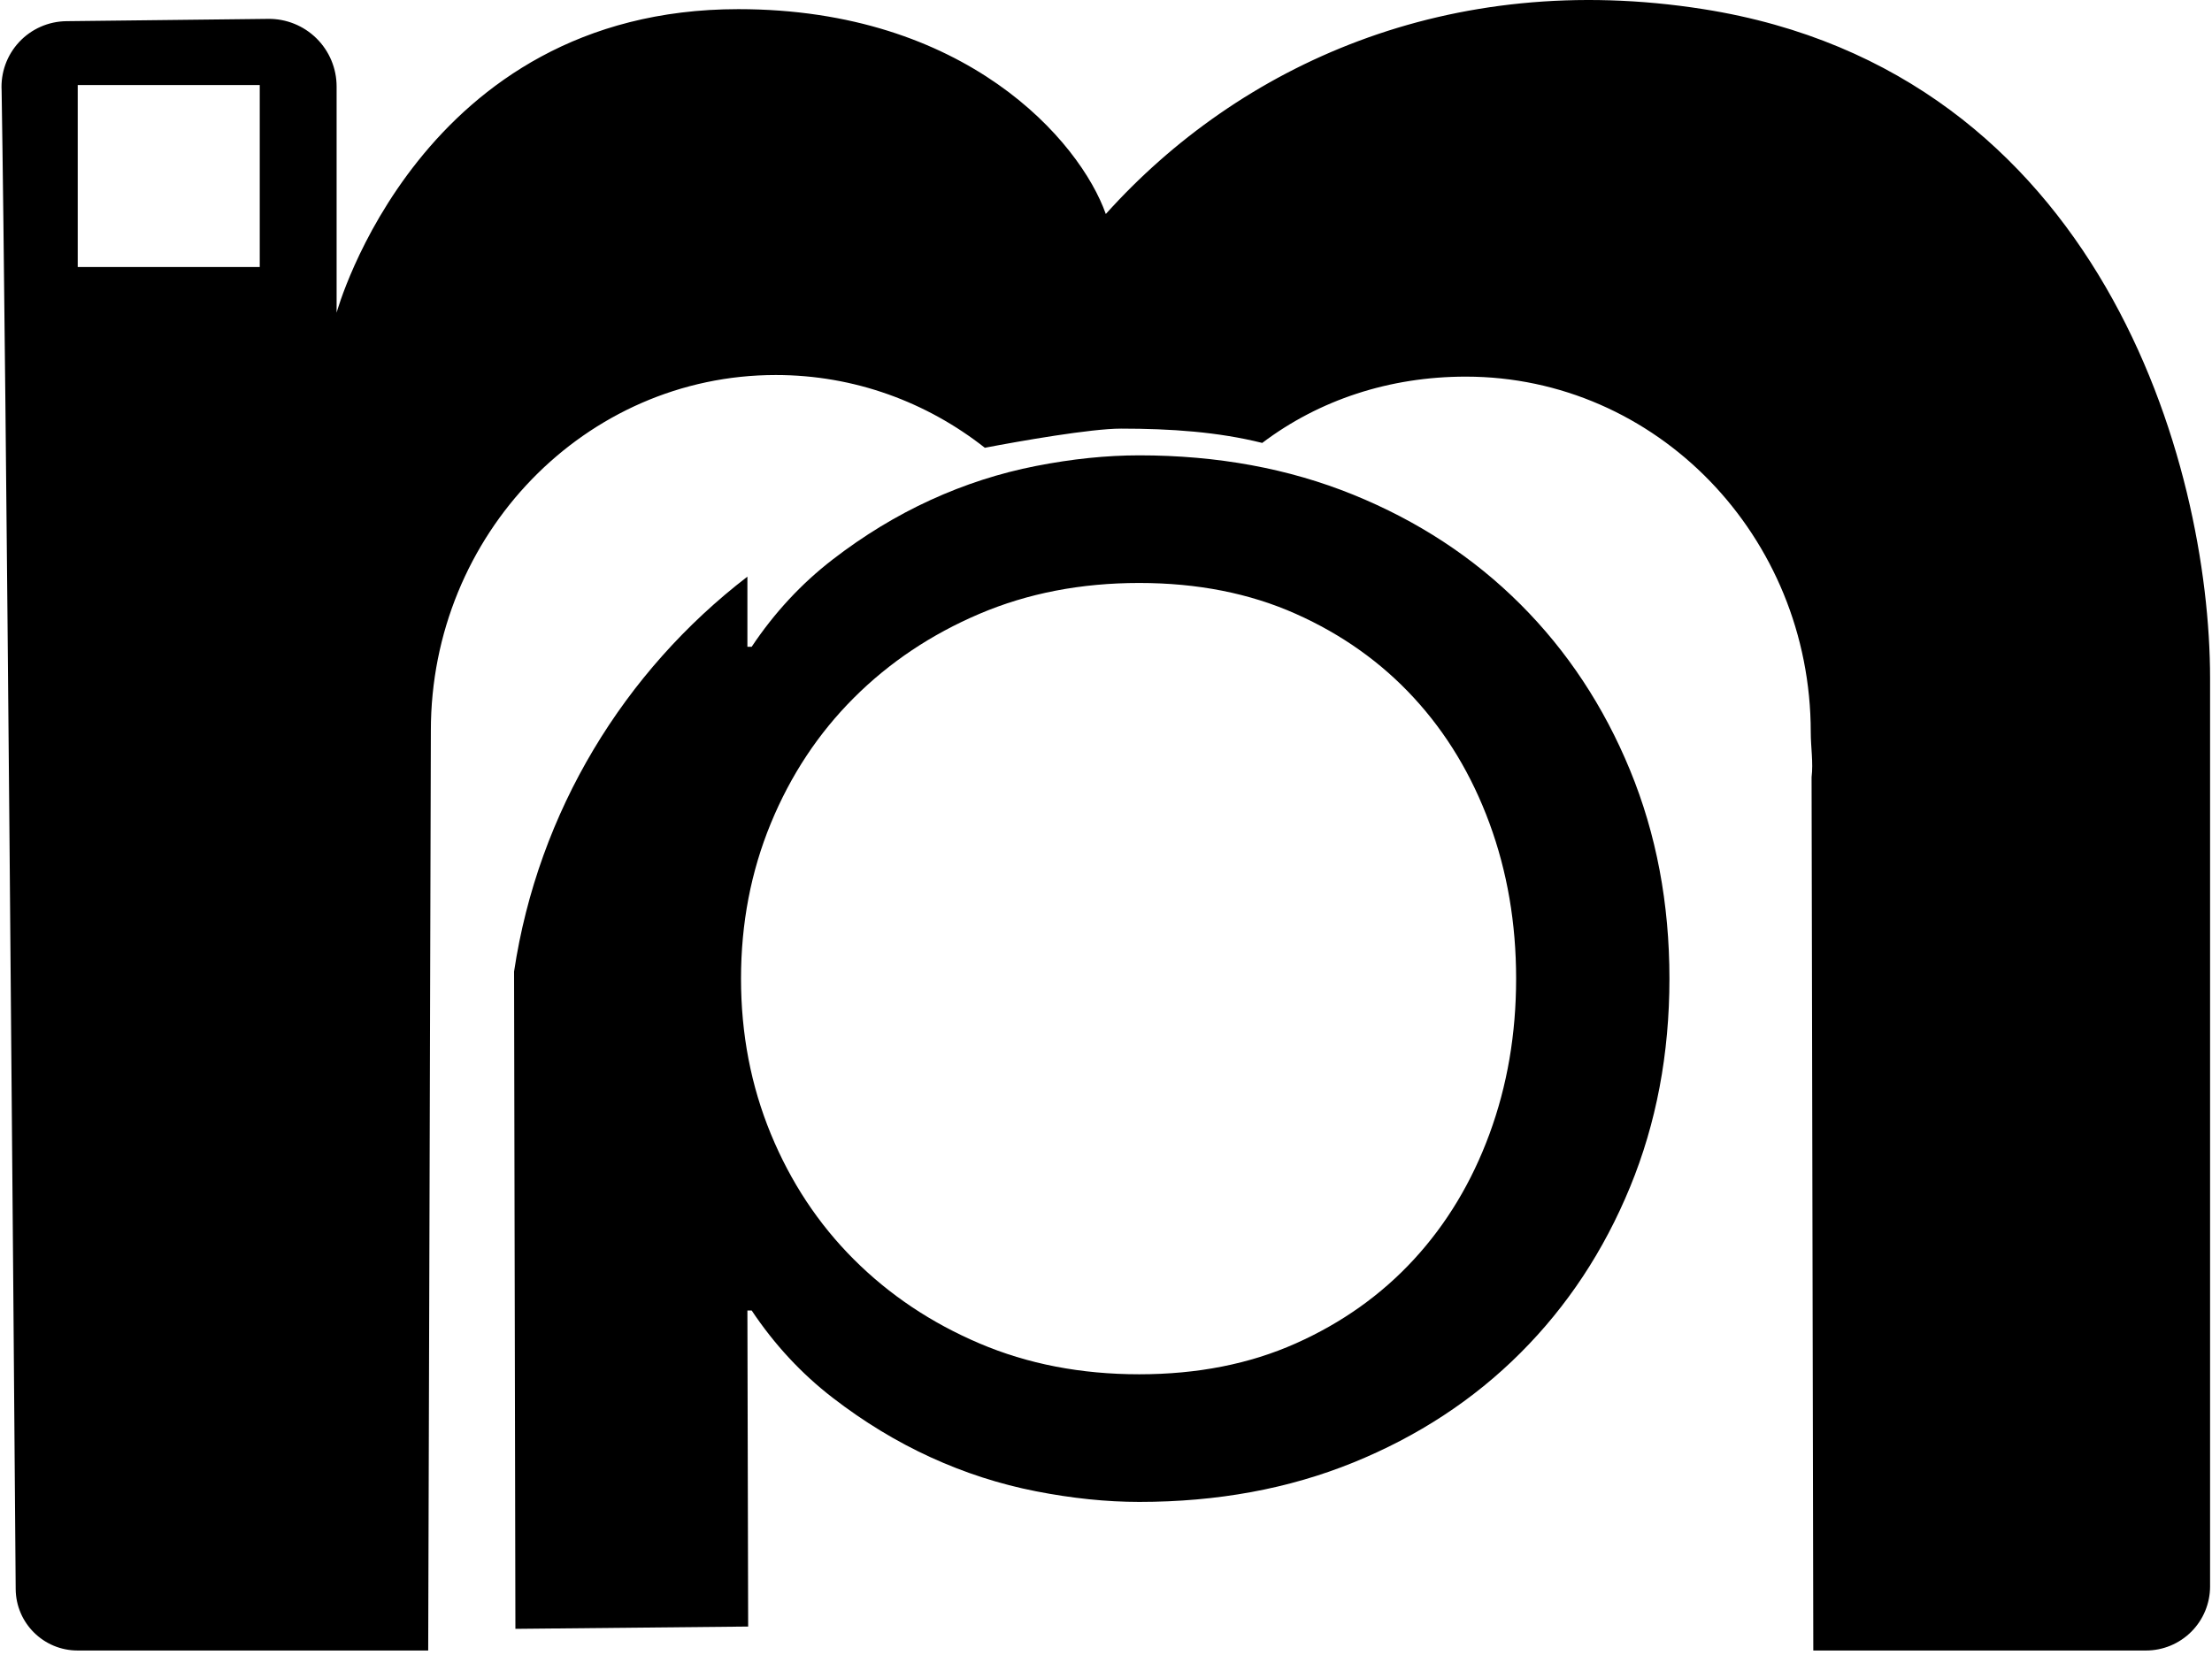 <?xml version="1.0" encoding="UTF-8" standalone="no"?><!DOCTYPE svg PUBLIC "-//W3C//DTD SVG 1.1//EN" "http://www.w3.org/Graphics/SVG/1.1/DTD/svg11.dtd"><svg width="100%" height="100%" viewBox="0 0 298 223" version="1.1" xmlns="http://www.w3.org/2000/svg" xmlns:xlink="http://www.w3.org/1999/xlink" xml:space="preserve" xmlns:serif="http://www.serif.com/" style="fill-rule:evenodd;clip-rule:evenodd;stroke-linejoin:round;stroke-miterlimit:2;"><g id="first-proposal" serif:id="first proposal"><path d="M170.048,59.687c-5.967,-1.489 -12.306,-1.927 -19.016,-1.927c-4.066,0 -13.586,1.667 -18.354,2.581c-7.816,-6.151 -17.578,-9.806 -28.16,-9.806c-25.649,-0 -46.473,21.469 -46.473,47.914c0,4.509 -0.358,123.969 -0.358,123.969l-47.23,-0c-4.58,-0 -8.303,-3.691 -8.343,-8.27c-0.266,-34.314 -1.3,-165.386 -1.895,-201.943c-0.14,-2.411 0.712,-4.775 2.36,-6.542c1.648,-1.766 3.947,-2.781 6.362,-2.809c7.859,-0.091 19.248,-0.221 27.189,-0.311c2.435,-0.028 4.781,0.92 6.513,2.632c1.732,1.713 2.706,4.047 2.706,6.483l0,30.477c0,0 11.201,-40.902 54.123,-40.902c30.651,-0 46.019,17.75 49.503,27.606c17.989,-20.033 46.199,-33.018 80.508,-27.606c53.476,8.435 68.259,61.272 68.259,90.183l0,122.362c0,2.291 -0.91,4.489 -2.53,6.109c-1.621,1.621 -3.818,2.531 -6.11,2.531l-44.814,-0l-0.232,-117.681c0.244,-1.99 -0.11,-4.015 -0.11,-6.07c-0,-26.444 -20.824,-47.914 -46.473,-47.914c-10.254,0 -19.737,3.126 -27.425,8.934Zm-135.055,-48.23l-24.522,0l0,24.522l24.522,0l0,-24.522Z" style="fill-rule:nonzero;"/><path d="M69.255,130.921c3.245,-21.603 14.862,-40.479 31.435,-53.214l-0,9.452l0.573,-0c3.06,-4.587 6.694,-8.504 10.902,-11.753c4.207,-3.249 8.606,-5.924 13.196,-8.026c4.59,-2.102 9.323,-3.631 14.2,-4.586c4.877,-0.956 9.515,-1.434 13.913,-1.434c10.519,0 20.129,1.768 28.831,5.303c8.702,3.536 16.208,8.457 22.52,14.763c6.311,6.306 11.236,13.759 14.774,22.359c3.538,8.599 5.307,17.963 5.307,28.092c-0,10.128 -1.769,19.492 -5.307,28.091c-3.538,8.6 -8.463,16.053 -14.774,22.359c-6.312,6.307 -13.818,11.227 -22.52,14.763c-8.702,3.535 -18.312,5.303 -28.831,5.303c-4.398,-0 -9.036,-0.478 -13.913,-1.433c-4.877,-0.956 -9.61,-2.485 -14.2,-4.587c-4.59,-2.102 -8.989,-4.777 -13.196,-8.026c-4.208,-3.249 -7.842,-7.166 -10.902,-11.753l-0.573,0l0.101,42.594l-31.356,0.31l-0.18,-88.577Zm134.996,0.956c-0,-7.453 -1.195,-14.429 -3.586,-20.926c-2.391,-6.497 -5.785,-12.135 -10.184,-16.912c-4.399,-4.778 -9.706,-8.552 -15.921,-11.323c-6.216,-2.771 -13.244,-4.157 -21.086,-4.157c-7.841,0 -15.013,1.386 -21.515,4.157c-6.503,2.771 -12.145,6.545 -16.926,11.323c-4.781,4.777 -8.51,10.415 -11.188,16.912c-2.677,6.497 -4.016,13.473 -4.016,20.926c-0,7.453 1.339,14.428 4.016,20.925c2.678,6.498 6.407,12.135 11.188,16.913c4.781,4.777 10.423,8.551 16.926,11.322c6.502,2.771 13.674,4.157 21.515,4.157c7.842,-0 14.87,-1.386 21.086,-4.157c6.215,-2.771 11.522,-6.545 15.921,-11.322c4.399,-4.778 7.793,-10.415 10.184,-16.913c2.391,-6.497 3.586,-13.472 3.586,-20.925Z" style="fill-rule:nonzero;"/></g></svg>
